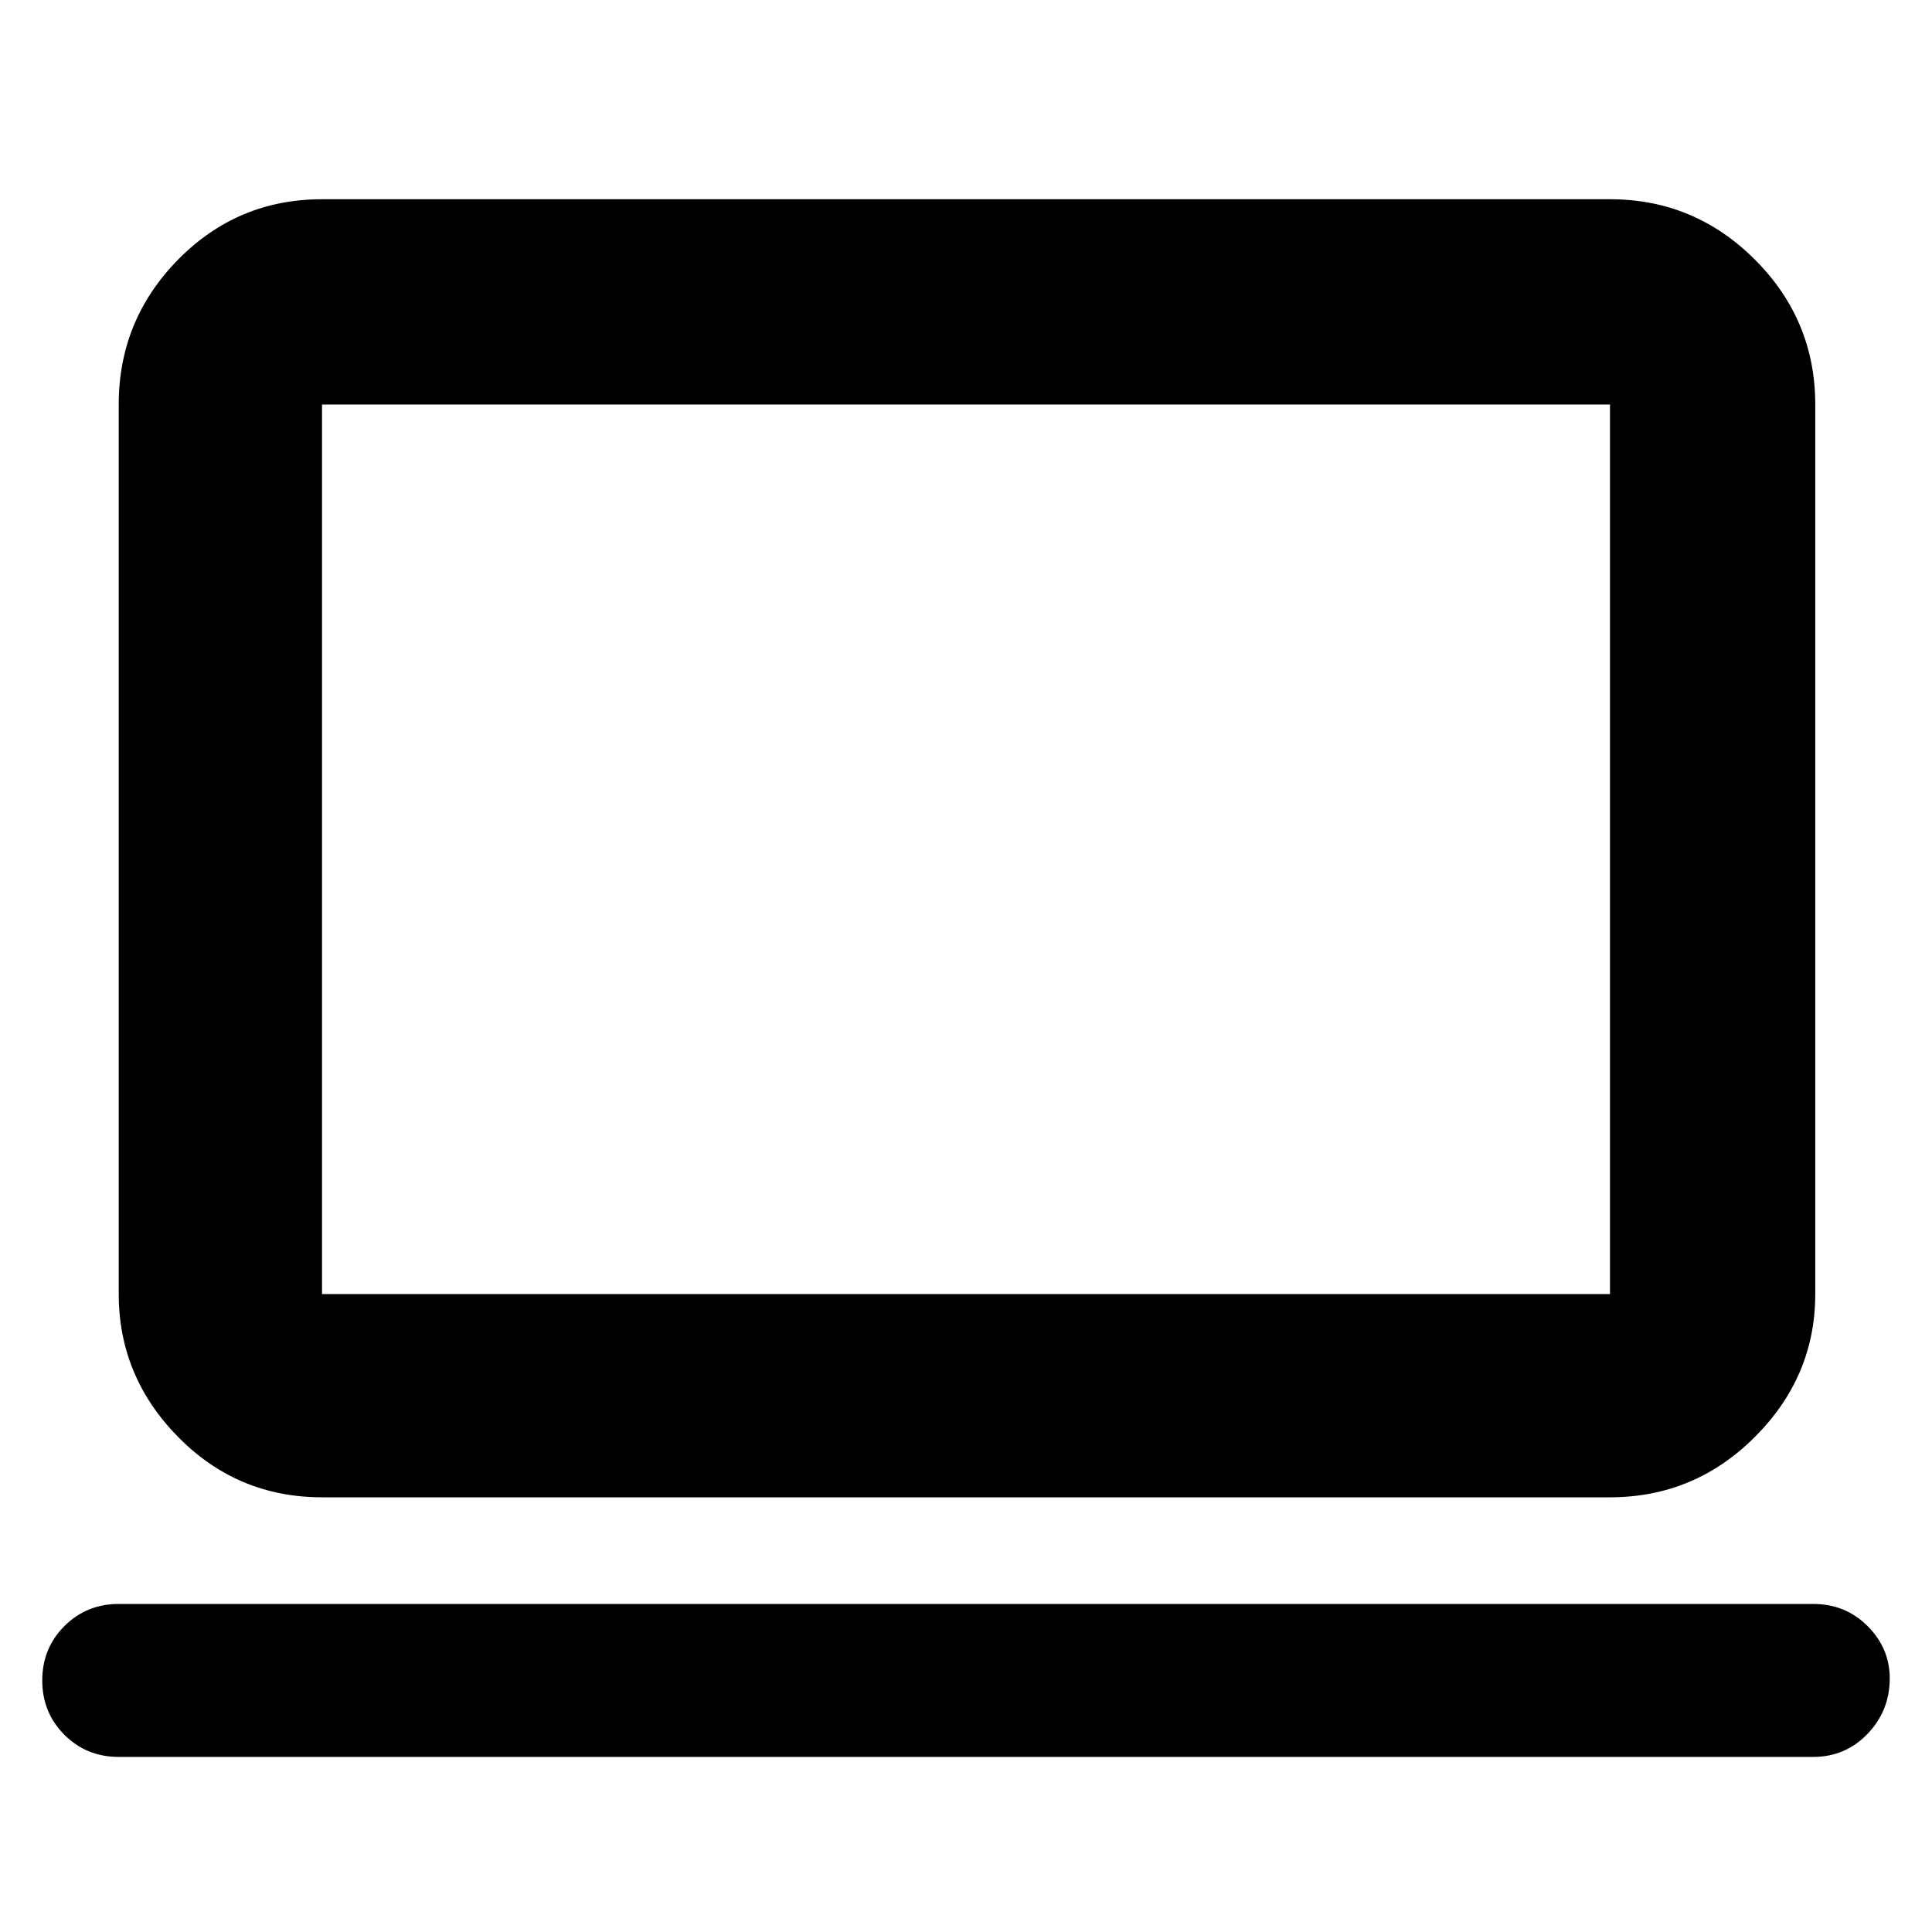<svg xmlns="http://www.w3.org/2000/svg" height="40" width="40"><path d="M6.667 31Q4.917 31 3.687 29.75Q2.458 28.5 2.458 26.792V8.375Q2.458 6.625 3.687 5.375Q4.917 4.125 6.667 4.125H33.333Q35.083 4.125 36.333 5.375Q37.583 6.625 37.583 8.375V26.792Q37.583 28.5 36.333 29.75Q35.083 31 33.333 31ZM6.667 26.792H33.333Q33.333 26.792 33.333 26.792Q33.333 26.792 33.333 26.792V8.375Q33.333 8.375 33.333 8.375Q33.333 8.375 33.333 8.375H6.667Q6.667 8.375 6.667 8.375Q6.667 8.375 6.667 8.375V26.792Q6.667 26.792 6.667 26.792Q6.667 26.792 6.667 26.792ZM2.458 36.375Q1.792 36.375 1.333 35.917Q0.875 35.458 0.875 34.792Q0.875 34.125 1.333 33.667Q1.792 33.208 2.458 33.208H37.542Q38.208 33.208 38.667 33.667Q39.125 34.125 39.125 34.75Q39.125 35.417 38.667 35.896Q38.208 36.375 37.542 36.375ZM6.667 26.792Q6.667 26.792 6.667 26.792Q6.667 26.792 6.667 26.792V8.375Q6.667 8.375 6.667 8.375Q6.667 8.375 6.667 8.375Q6.667 8.375 6.667 8.375Q6.667 8.375 6.667 8.375V26.792Q6.667 26.792 6.667 26.792Q6.667 26.792 6.667 26.792Z"/></svg>